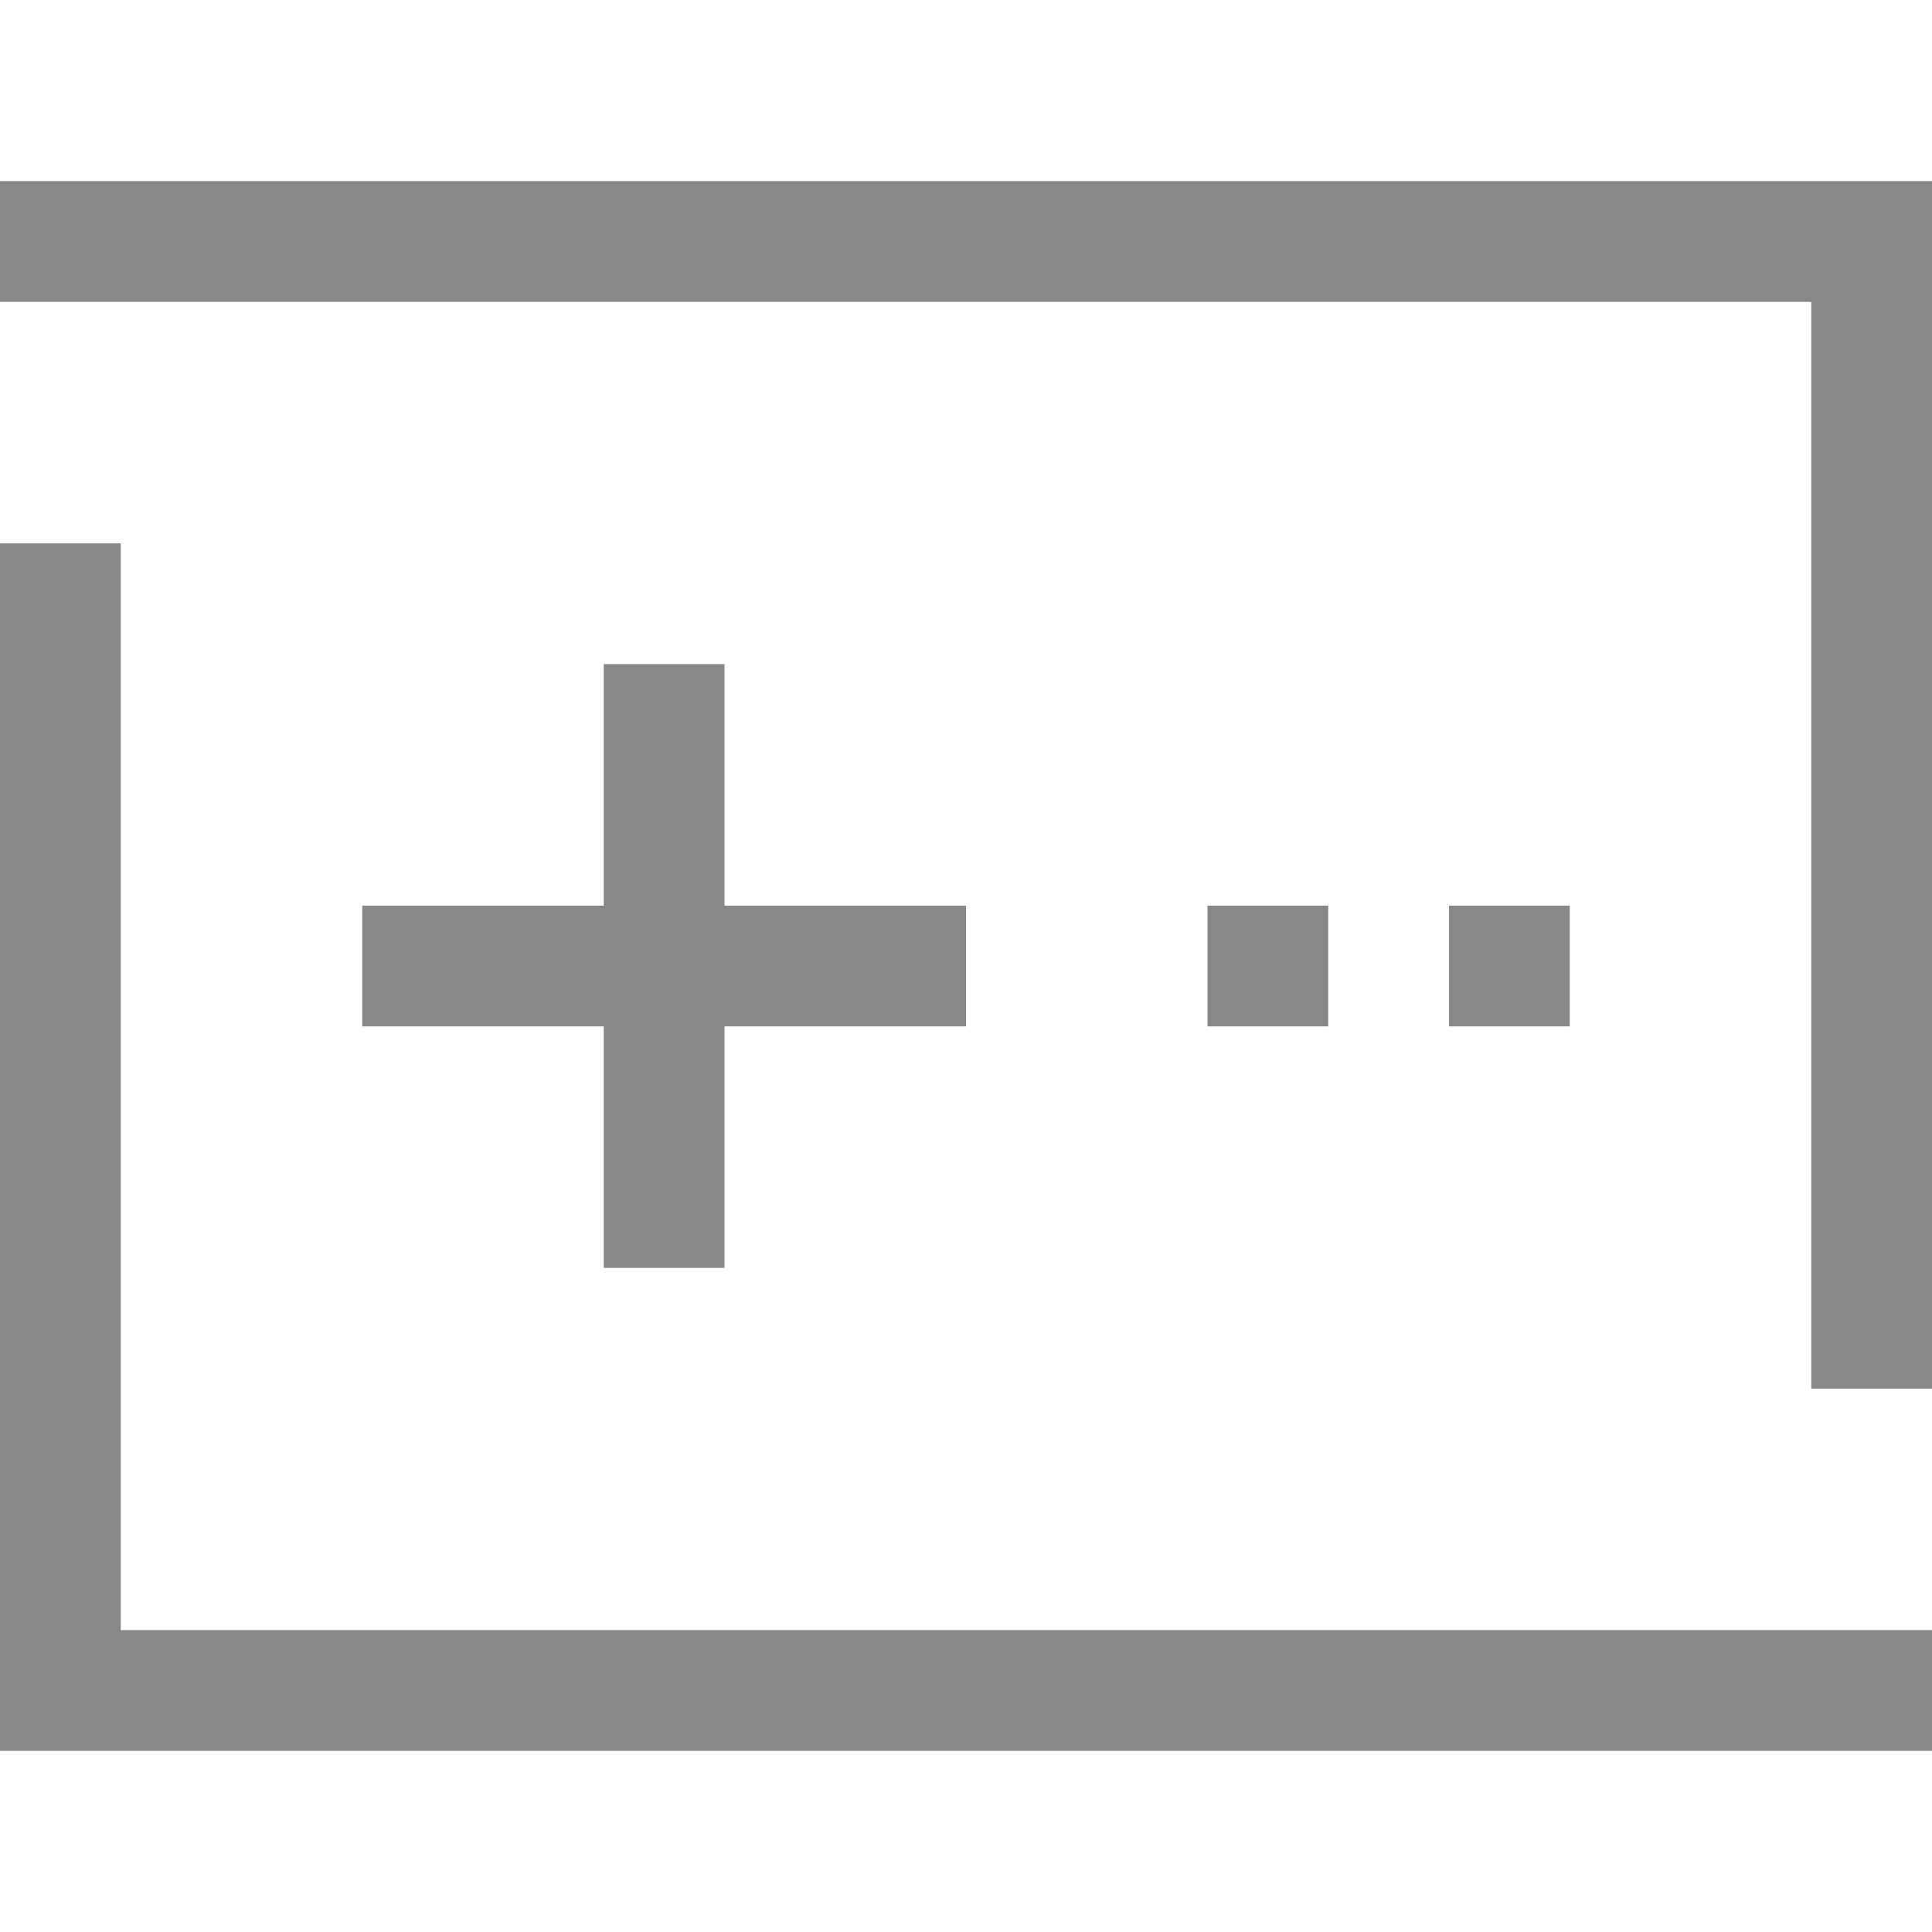 <?xml version="1.0" encoding="UTF-8"?>
<svg width="32px" height="32px" viewBox="0 0 32 32" version="1.1" xmlns="http://www.w3.org/2000/svg" xmlns:xlink="http://www.w3.org/1999/xlink">
    <!-- Generator: Sketch 52.6 (67491) - http://www.bohemiancoding.com/sketch -->
    <title>游戏服务-32px</title>
    <desc>Created with Sketch.</desc>
    <g id="游戏服务-32px" stroke="none" stroke-width="1" fill="none" fill-rule="evenodd">
        <rect id="Rectangle-Copy" fill="#444444" opacity="0" x="0" y="0" width="32" height="32"></rect>
        <g id="image-2" transform="translate(0, 3)" fill="#888888">
            <path d="M0,0 L0,2 L30,2 L30,20 L32,20 L32,0 L0,0 Z M2,6 L0,6 L0,26 L32,26 L32,24 L2,24 L2,6 Z M10,8 L10,12 L6,12 L6,14 L10,14 L10,18 L12,18 L12,14 L16,14 L16,12 L12,12 L12,8 L10,8 Z M20,12 L20,14 L22,14 L22,12 L20,12 Z M24,12 L24,14 L26,14 L26,12 L24,12 Z" id="Shape"></path>
        </g>
    </g>
</svg>